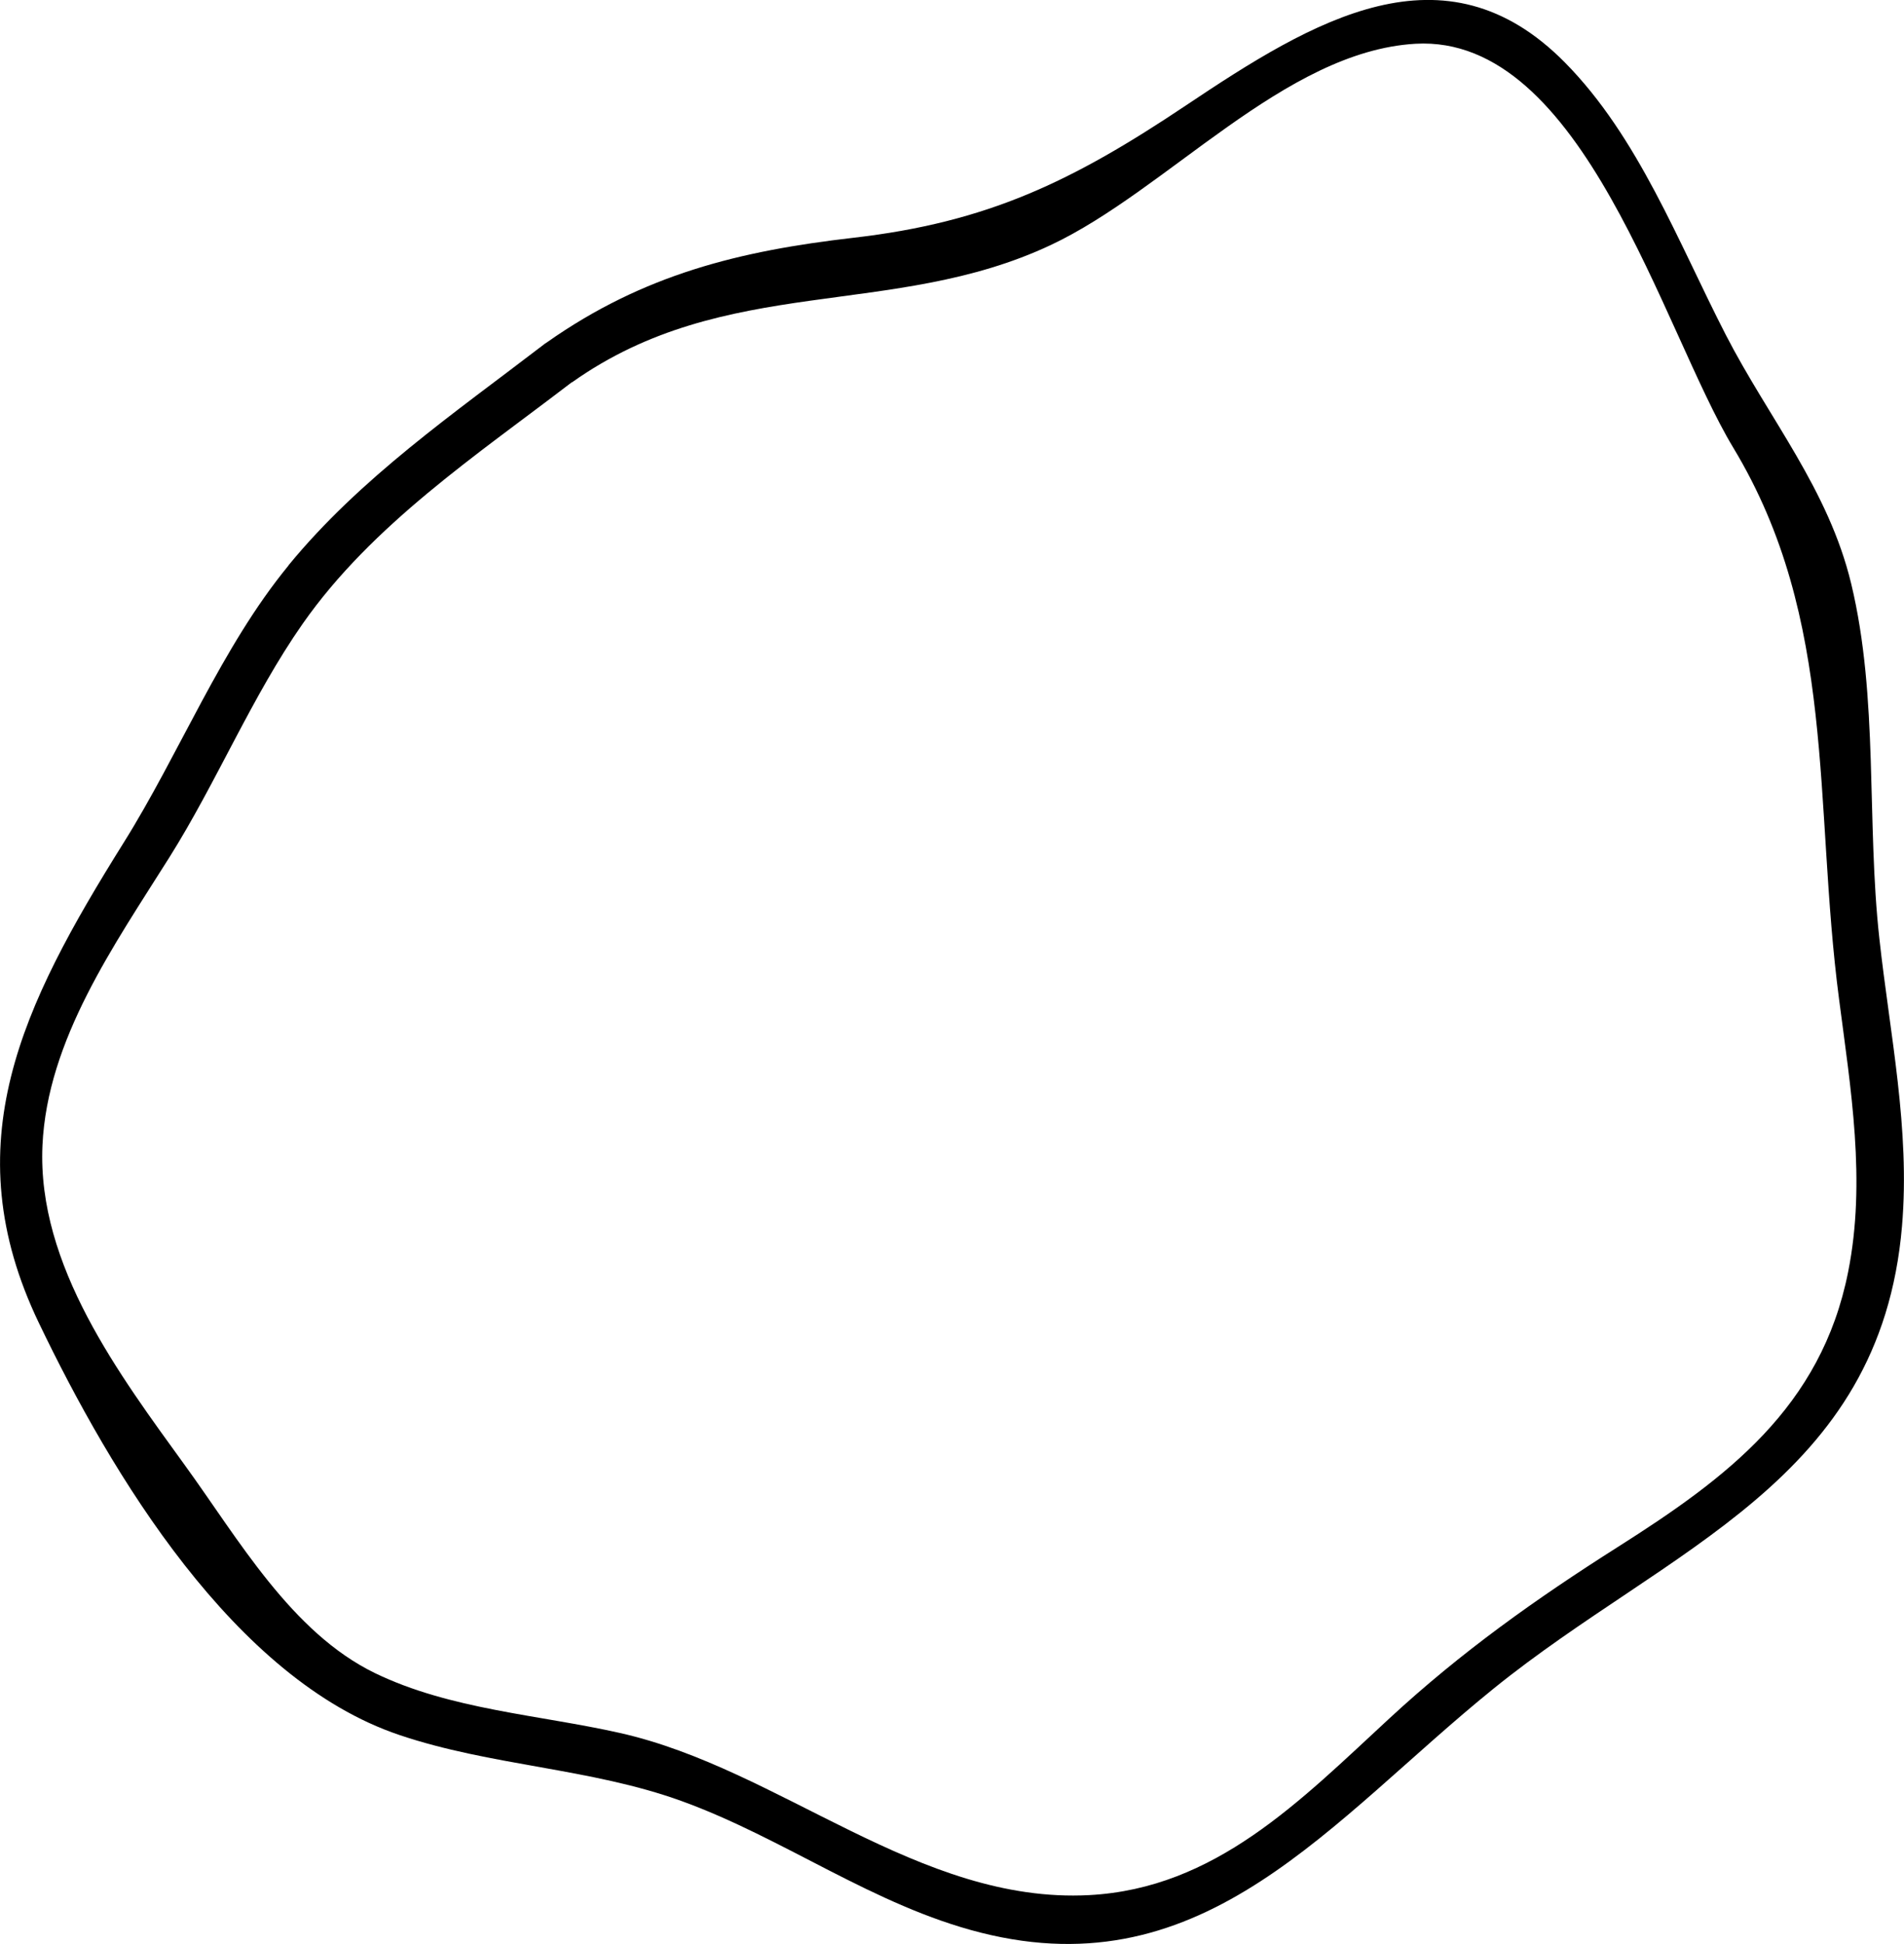 <?xml version="1.0" encoding="UTF-8"?><svg id="Ebene_2" xmlns="http://www.w3.org/2000/svg" width="24.844" height="25.36" viewBox="0 0 24.844 25.36"><defs><style>.cls-1{stroke-width:0px;}</style></defs><g id="Ebene_1-2"><path class="cls-1" d="m3.764,7.378c-.881,1.074-1.415,2.441-2.152,3.618-1.325,2.12-2.223,3.931-1.106,6.26.948,1.977,2.552,4.653,4.705,5.378,1.194.404,2.495.432,3.68.861,1.341.485,2.51,1.366,3.907,1.718,2.933.74,4.559-1.459,6.692-3.185,2.286-1.848,5.045-2.698,5.328-6.032.108-1.267-.159-2.507-.295-3.748-.17-1.529-.008-3.138-.368-4.633-.297-1.234-1.072-2.15-1.637-3.248-.62-1.206-1.139-2.58-2.098-3.551-1.573-1.594-3.287-.551-4.942.557-1.486.995-2.592,1.528-4.343,1.729-1.484.171-2.738.477-3.998,1.364-.012.007-.024.015-.035.023l-.012.01c-1.158.888-2.391,1.735-3.327,2.878Zm3.7-2.391h.001c2.003-1.42,4.179-.818,6.247-1.791,1.523-.717,3.047-2.525,4.756-2.625,2.194-.126,3.223,3.737,4.148,5.269,1.359,2.251,1.044,4.633,1.381,7.198.151,1.165.355,2.368.118,3.555-.351,1.768-1.587,2.689-3.003,3.587-1.073.68-2.044,1.37-2.983,2.238-1.169,1.08-2.271,2.218-3.918,2.305-2.222.117-4.031-1.646-6.121-2.115-1.062-.239-2.211-.304-3.197-.781-1.091-.53-1.781-1.748-2.48-2.711-.851-1.177-1.929-2.605-1.859-4.172.063-1.38.936-2.614,1.656-3.759.617-.981,1.08-2.106,1.739-3.047.907-1.297,2.282-2.208,3.513-3.152Z"/></g></svg>